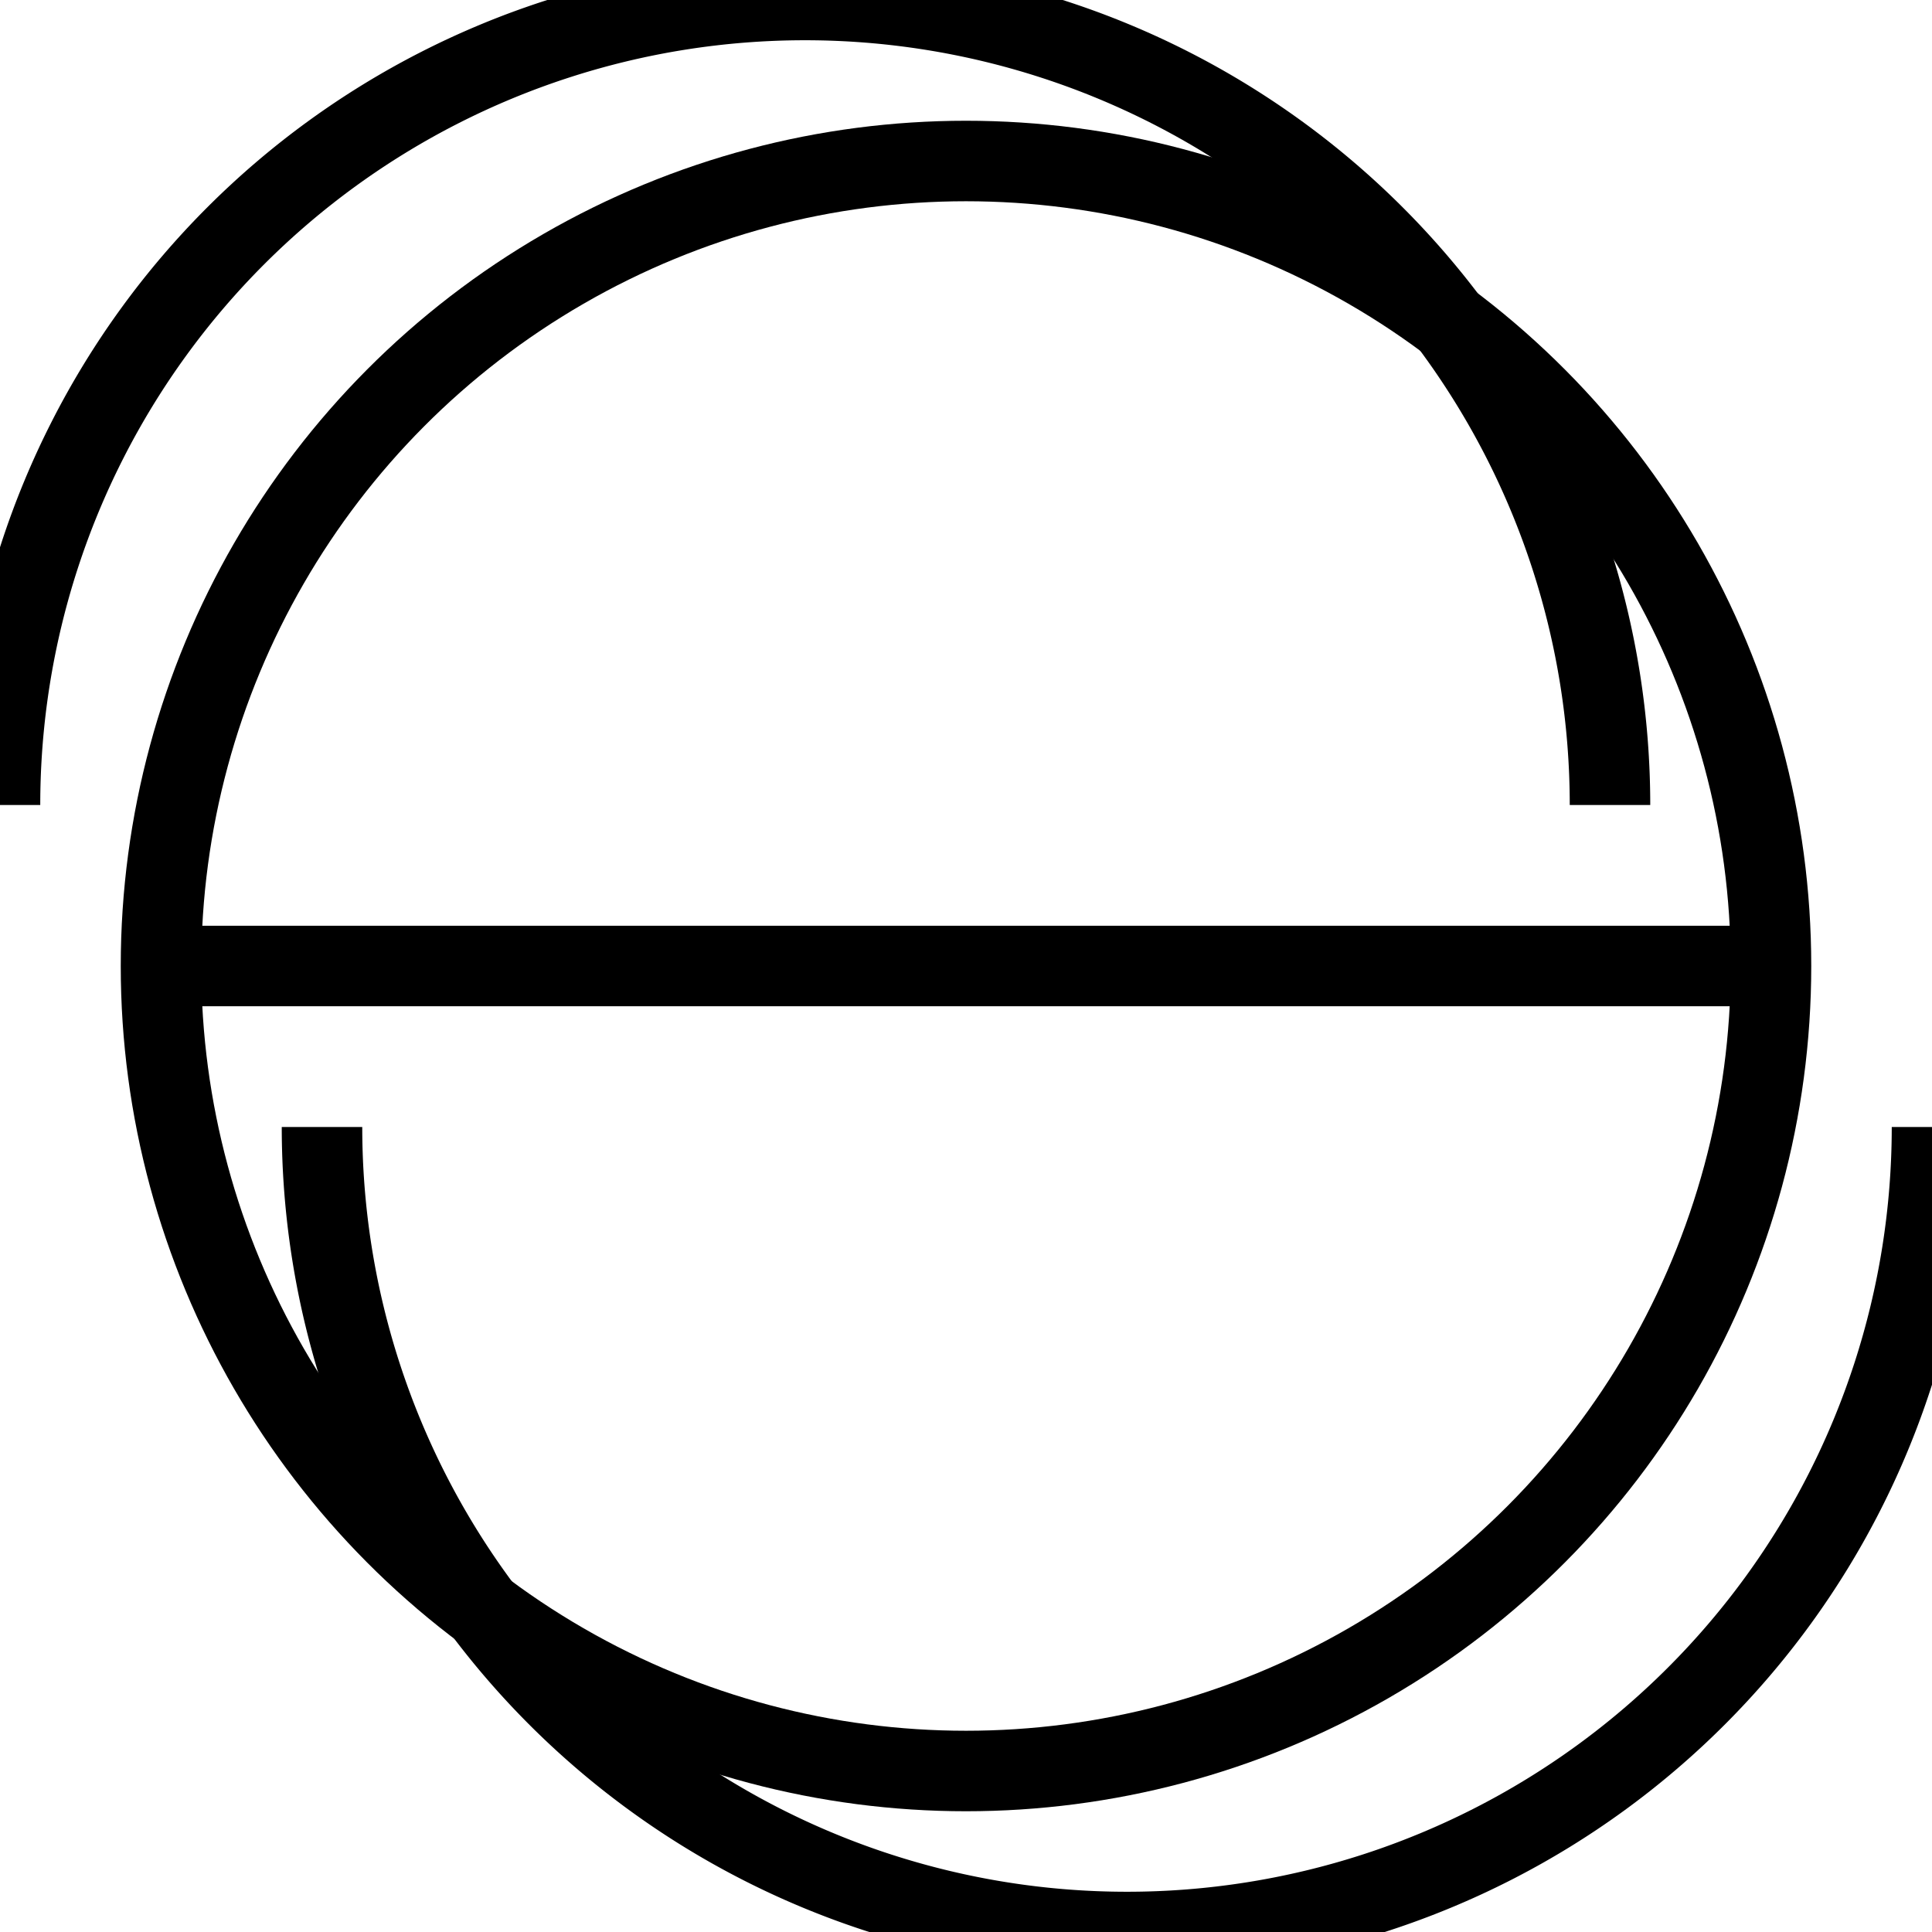 <svg xmlns="http://www.w3.org/2000/svg" width="24" height="24" viewBox="0 0 24 24" fill="none" stroke="currentColor" strokeWidth="2" strokeLinecap="round" strokeLinejoin="round" className="lucide lucide-globe">
  <circle cx="12" cy="12" r="10"/>
  <line x1="2" x2="22" y1="12" y2="12"/>
  <path d="M20 10a10 10 0 0 0-20 0"/>
  <path d="M4 14a10 10 0 0 0 20 0"/>
</svg>
